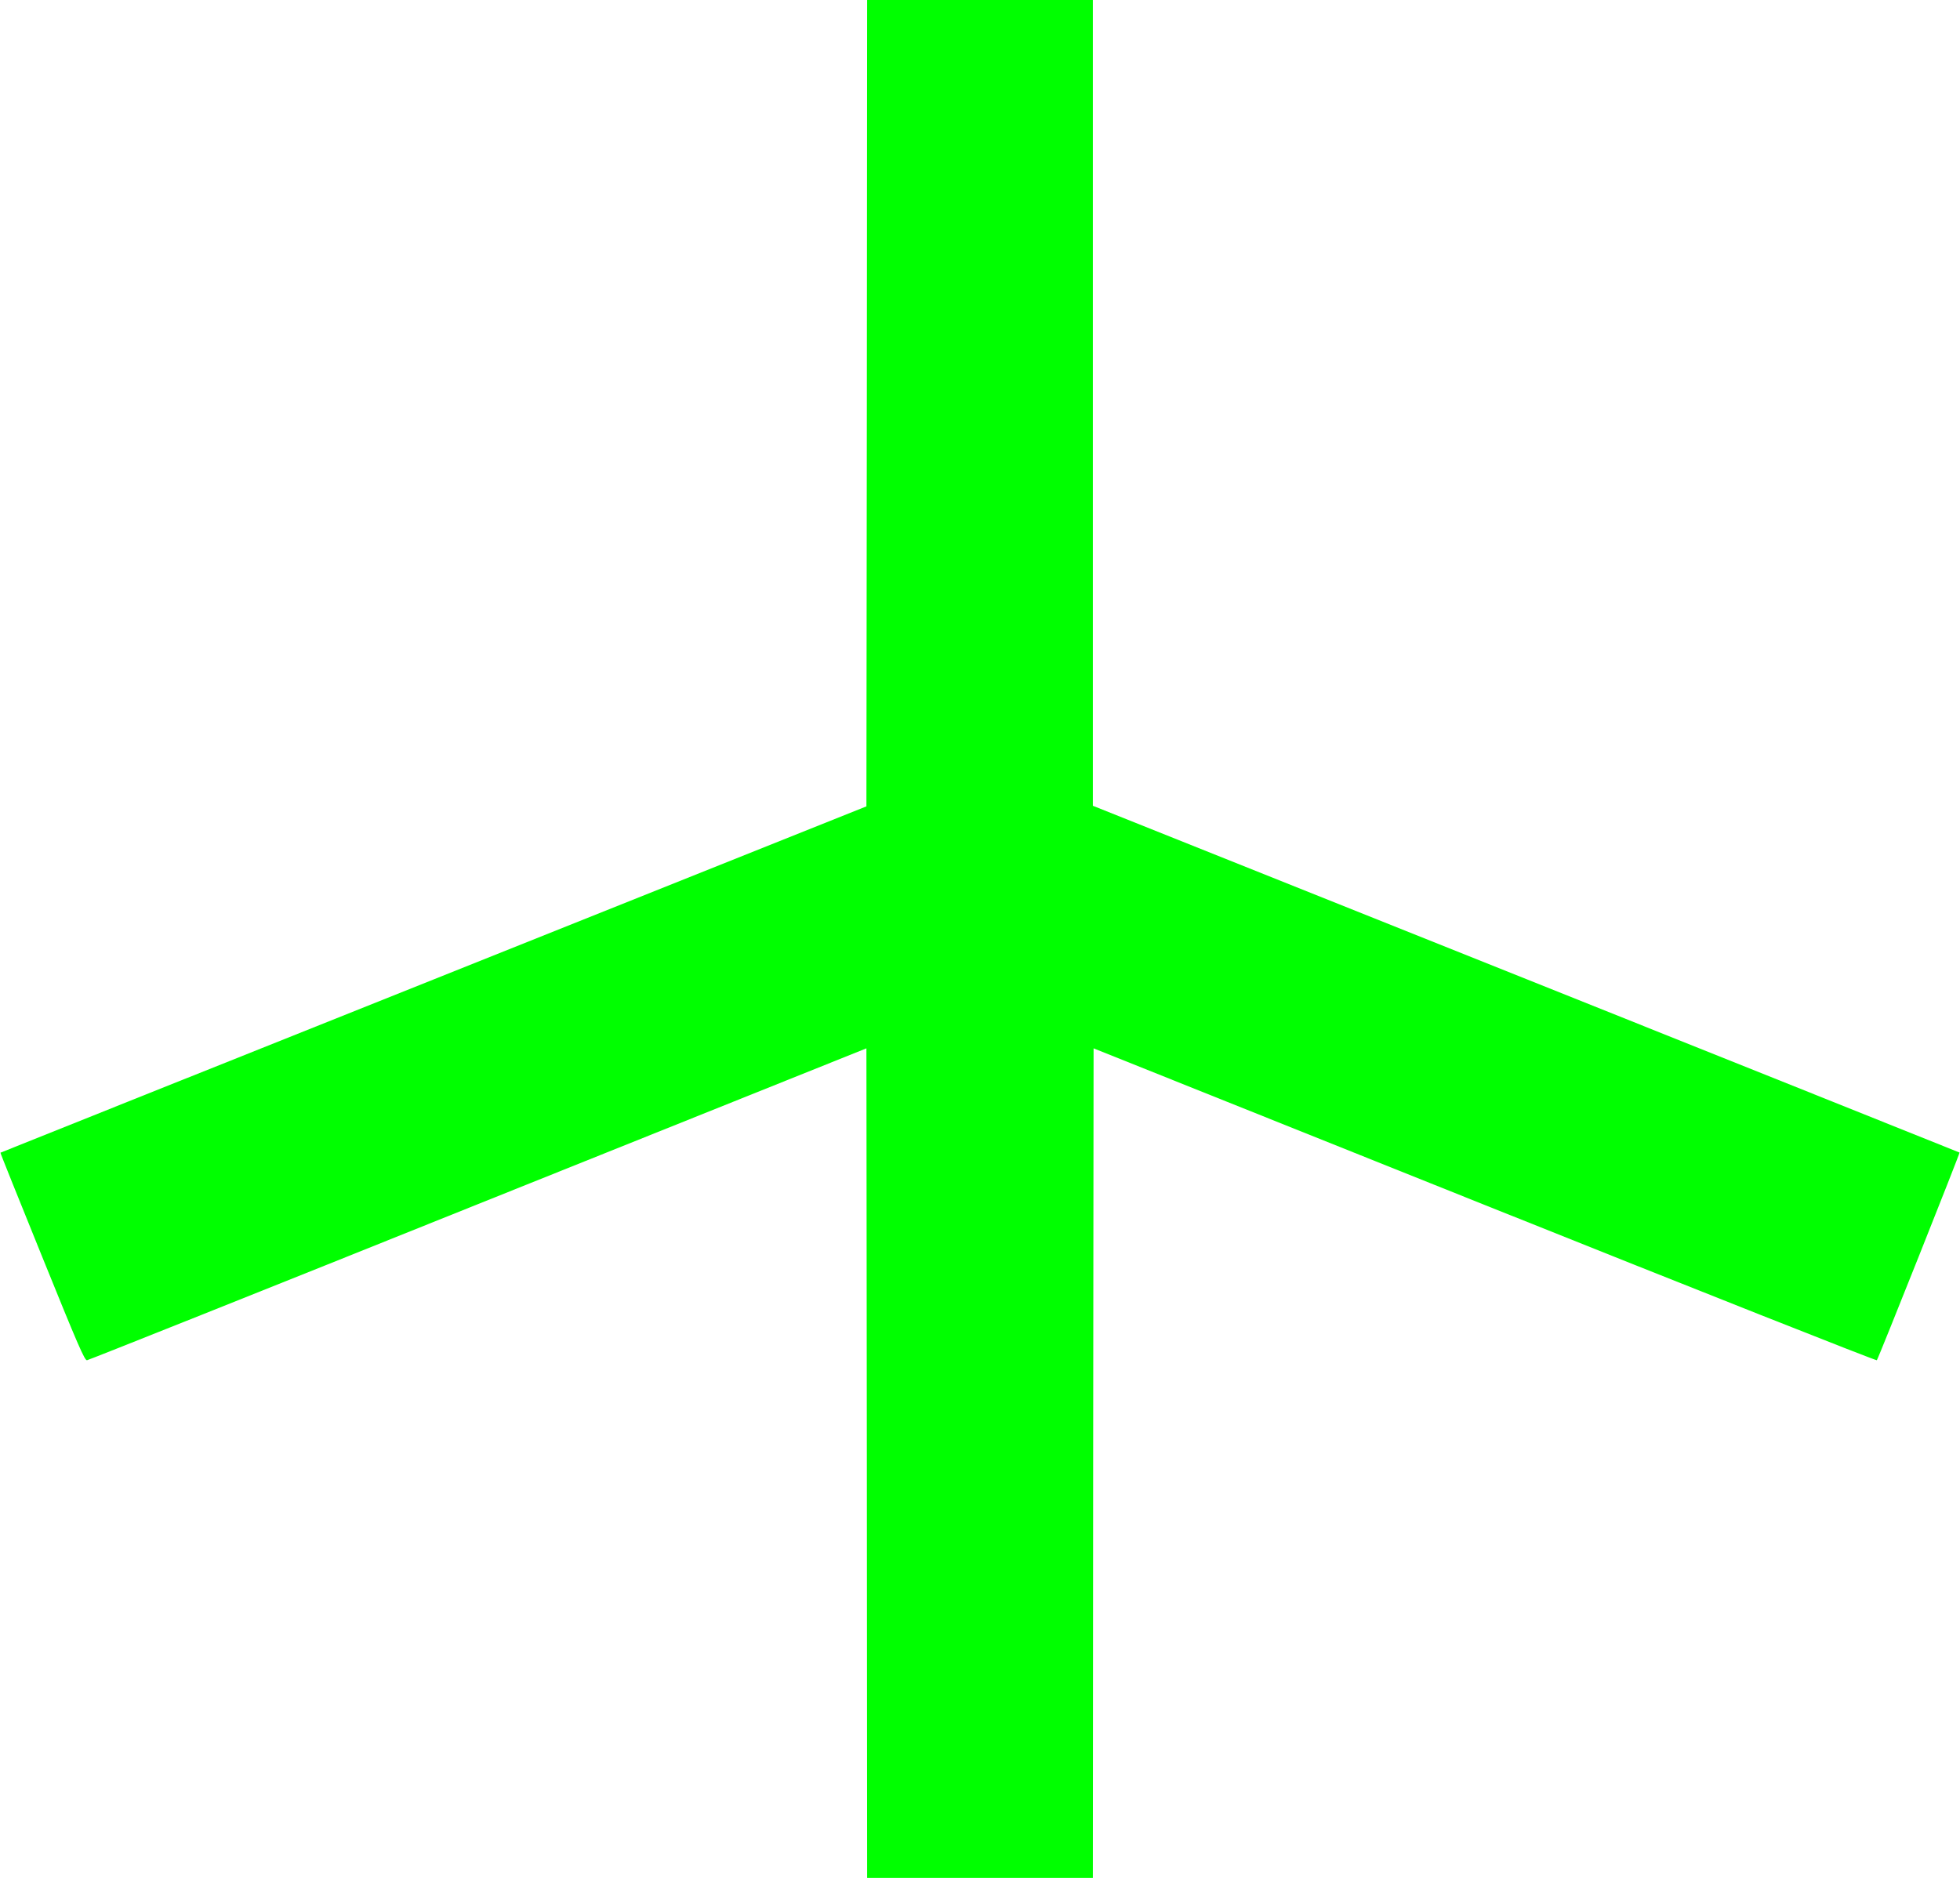 <?xml version="1.0" standalone="no"?>
<!DOCTYPE svg PUBLIC "-//W3C//DTD SVG 1.1//EN"
 "http://www.w3.org/Graphics/SVG/1.1/DTD/svg11.dtd">
<!-- Created with svg_stack (http://github.com/astraw/svg_stack) -->
<svg xmlns:sodipodi="http://sodipodi.sourceforge.net/DTD/sodipodi-0.dtd" xmlns="http://www.w3.org/2000/svg" version="1.1" width="1650.0" height="1581.25">
  <defs/>
  <g id="id0:id0" transform="matrix(1.25,0,0,1.25,0.0,0.0)"><g transform="translate(0,1265) scale(0.1,-0.1)" fill="#00ff00" stroke="none">
<path d="M5838 9934 l-3 -2716 -2915 -1166 c-1603 -641 -2916 -1166 -2917 -1167 -2 -1 125 -316 281 -701 242 -598 286 -699 302 -697 10 1 1196 474 2634 1052 l2615 1049 3 -2794 2 -2794 760 0 760 0 2 2794 3 2794 2634 -1055 c1448 -580 2637 -1051 2641 -1046 9 9 561 1396 557 1399 -1 1 -1315 527 -2919 1169 l-2918 1167 0 2714 0 2714 -760 0 -760 0 -2 -2716z"/>
</g>
</g>
  <g id="id1:id1" transform="matrix(1.25,0,0,1.25,0.0,0.0)"><g transform="translate(0,1265) scale(0.1,-0.1)" fill="#ffffff" stroke="none">
</g>
</g>
</svg>
